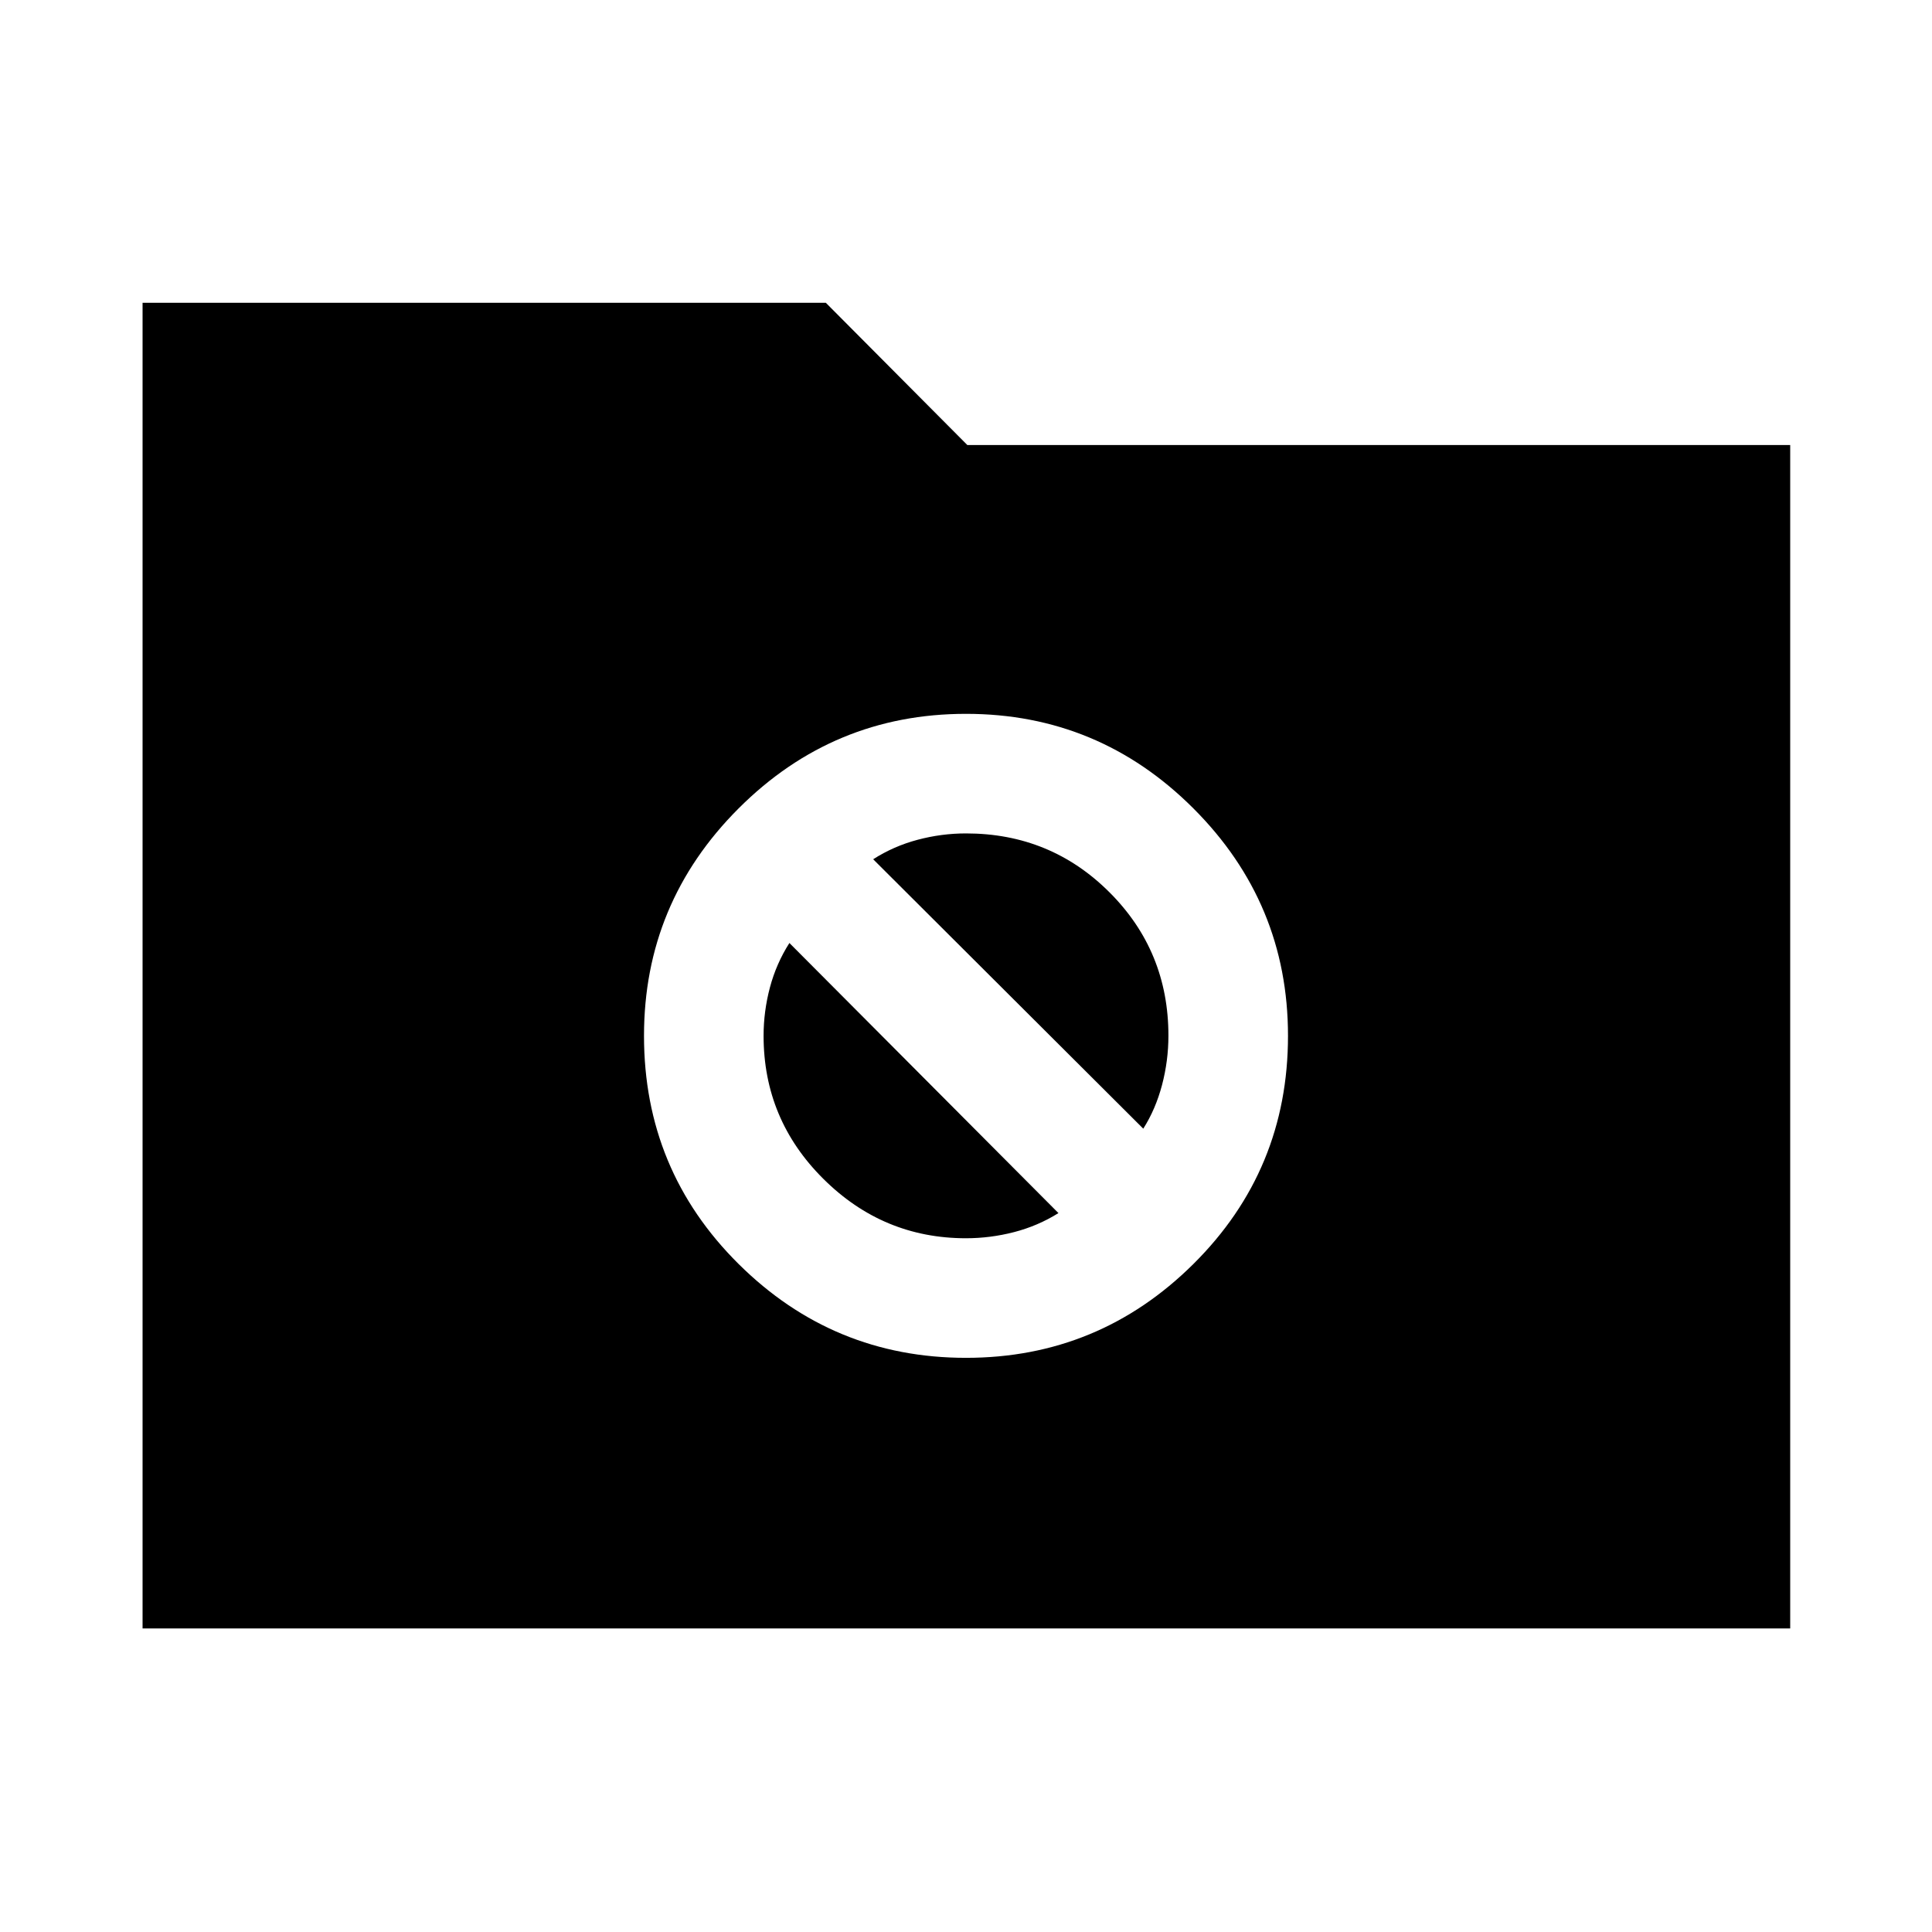 <svg xmlns="http://www.w3.org/2000/svg" height="40" viewBox="0 -960 960 960" width="40"><path d="M70.84-150.84v-658.7h339.52l70.31 70.68h408.87v588.02H70.84ZM480-285.3q66 0 113-46.64 47-46.65 47-113.36 0-66-47-113t-113-47q-66 0-113 47t-47 113q0 66.71 47 113.36 47 46.64 113 46.64Zm-46.13-247.74q10.22-6.53 22.09-9.68 11.87-3.16 24.04-3.16 42.01 0 71.29 29.26 29.29 29.25 29.29 71.22 0 12.5-3.18 24.54t-9.32 21.69L433.87-533.04ZM480-344.72q-41.21 0-70.89-29.52-29.69-29.51-29.69-71.06 0-12.16 3.15-24.04 3.16-11.87 9.68-22.09l133.69 134.21q-10.25 6.39-22.06 9.45-11.81 3.05-23.88 3.05Z"/></svg>